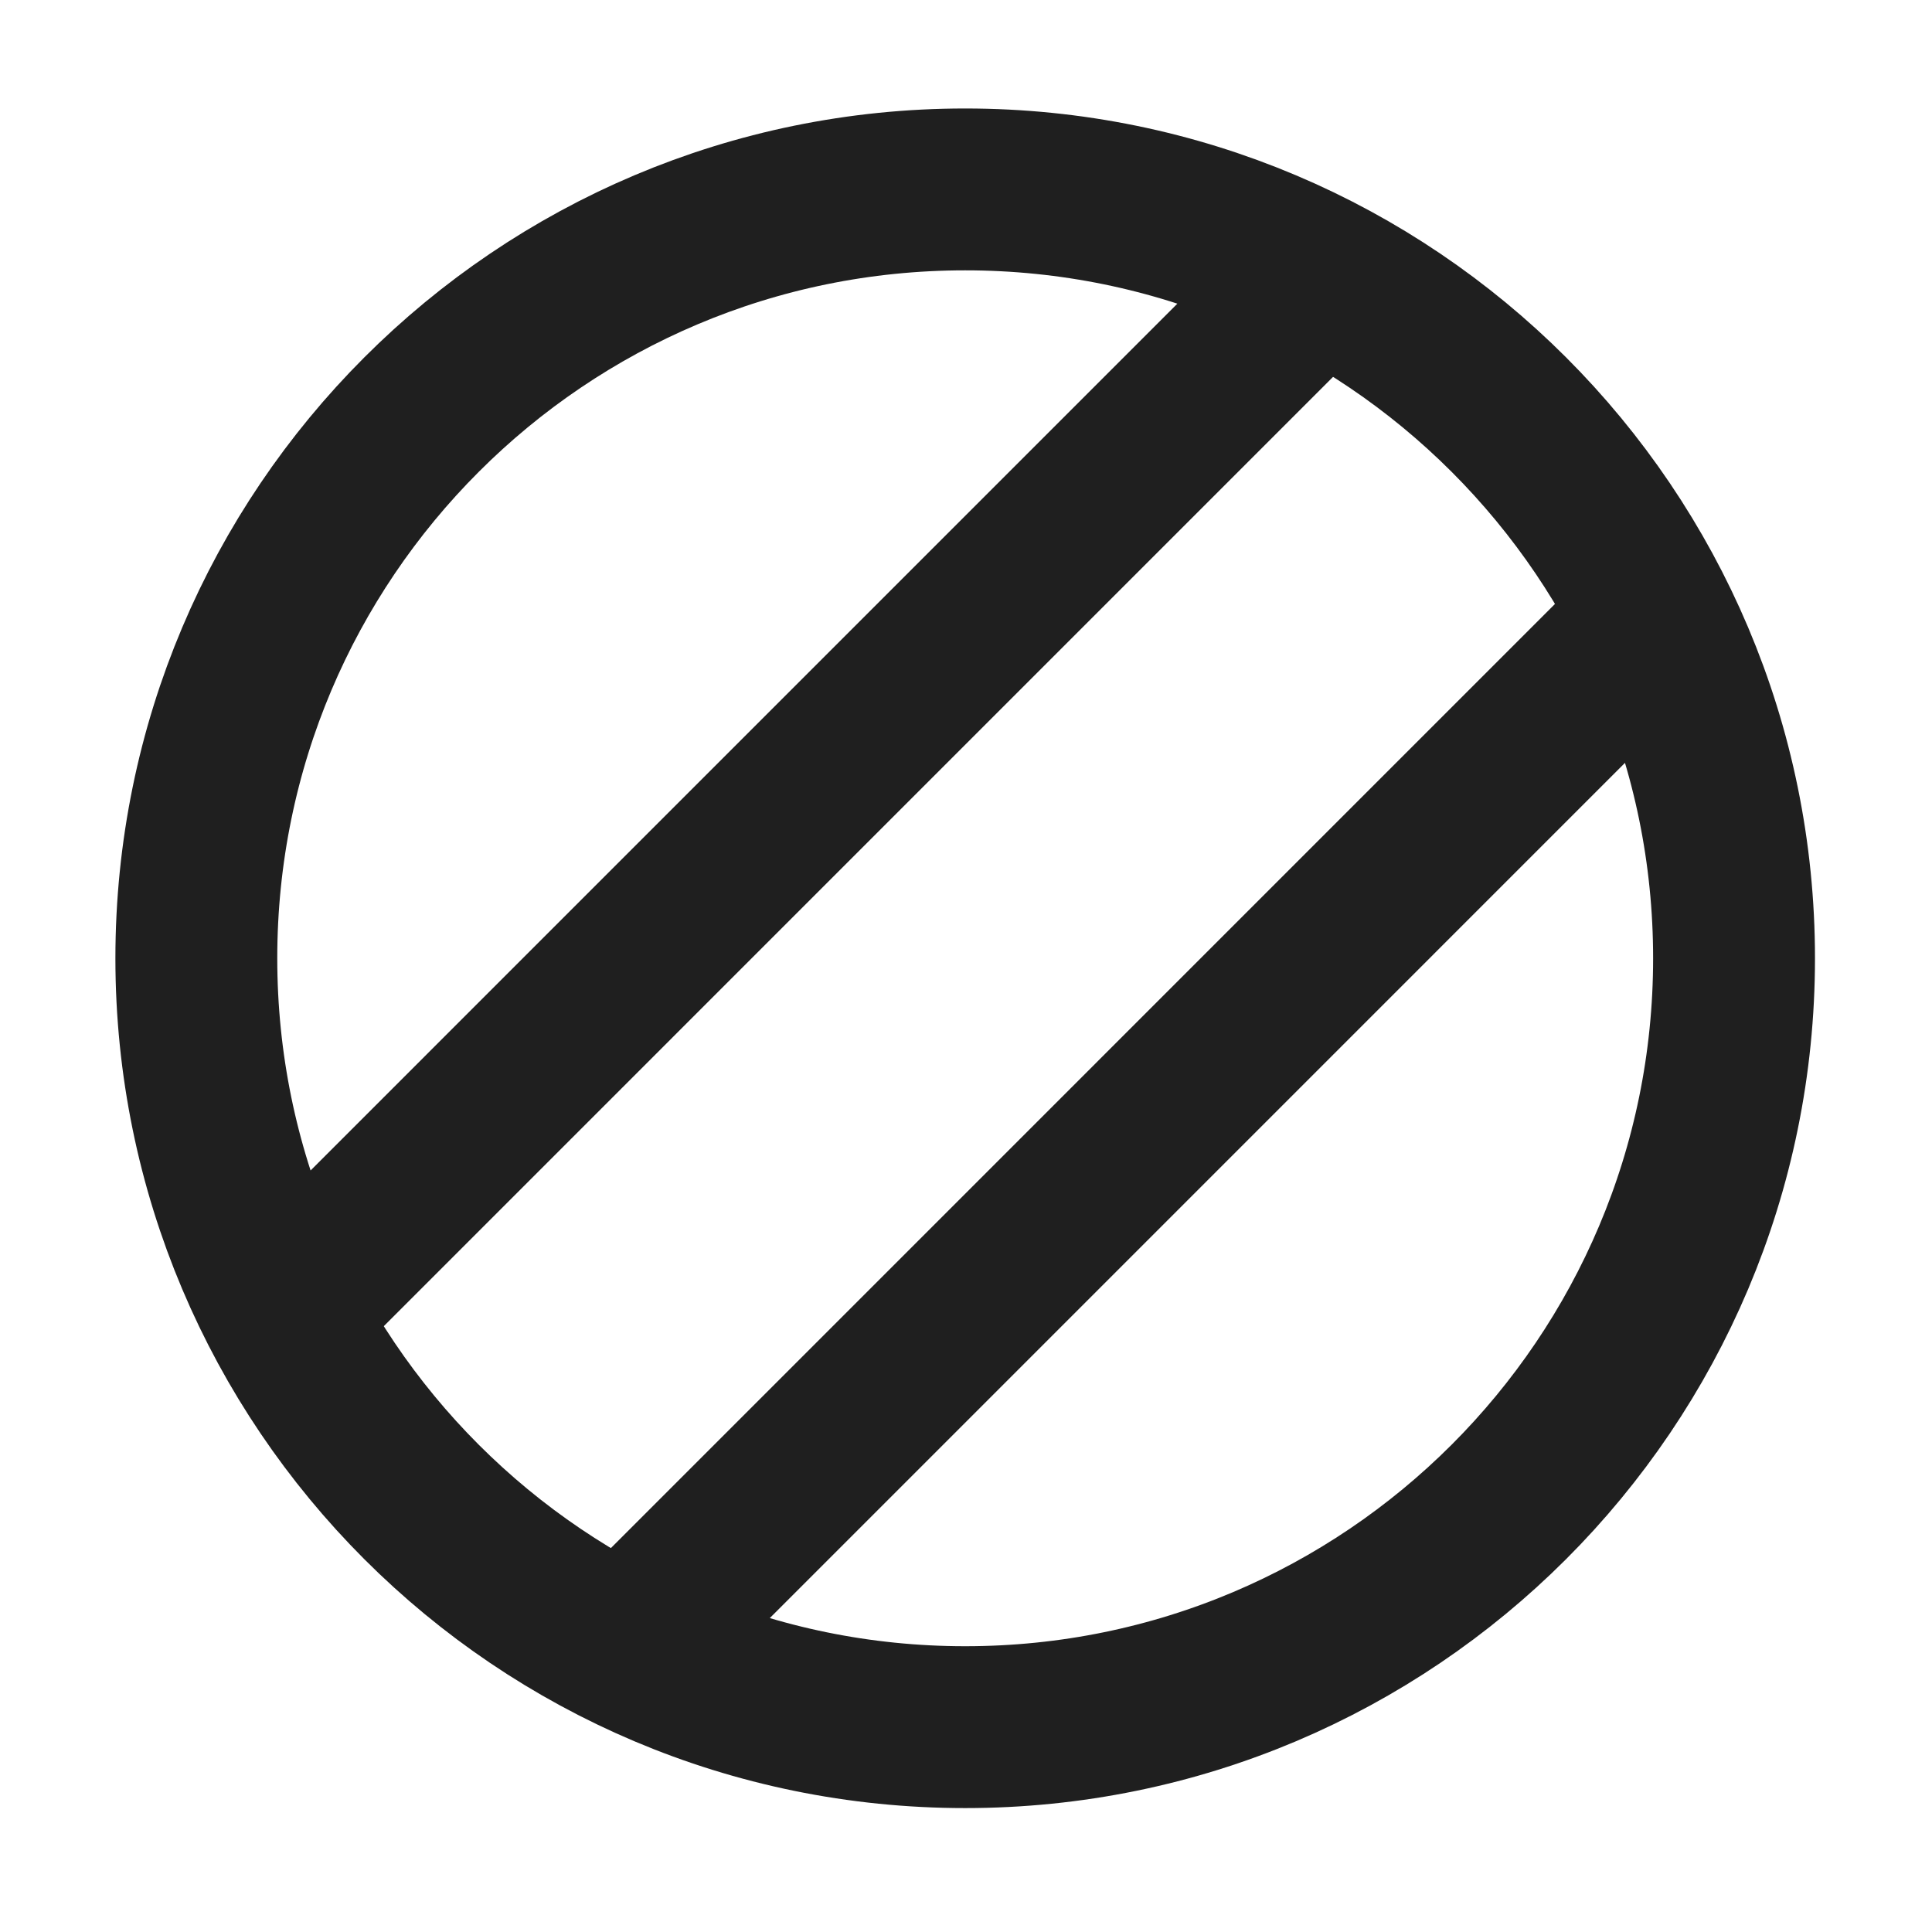 <svg width="100" height="100" viewBox="0 0 100 100" xmlns="http://www.w3.org/2000/svg"><g stroke="#1F1F1F" stroke-width="8.378" fill="none" fill-rule="evenodd"><path d="M49.958 9.804c10.99 0 20.938 4.454 28.14 11.656C85.3 28.662 89.754 38.611 89.754 49.6c0 10.99-4.454 20.939-11.656 28.14-7.202 7.202-17.15 11.657-28.14 11.657-10.99 0-20.939-4.455-28.14-11.656-7.202-7.202-11.656-17.151-11.656-28.14 0-10.99 4.454-20.94 11.656-28.14 7.201-7.203 17.15-11.657 28.14-11.657zM31.792 85.88L84.99 32.68M16.448 66.135L66.76 15.822"/></g></svg>